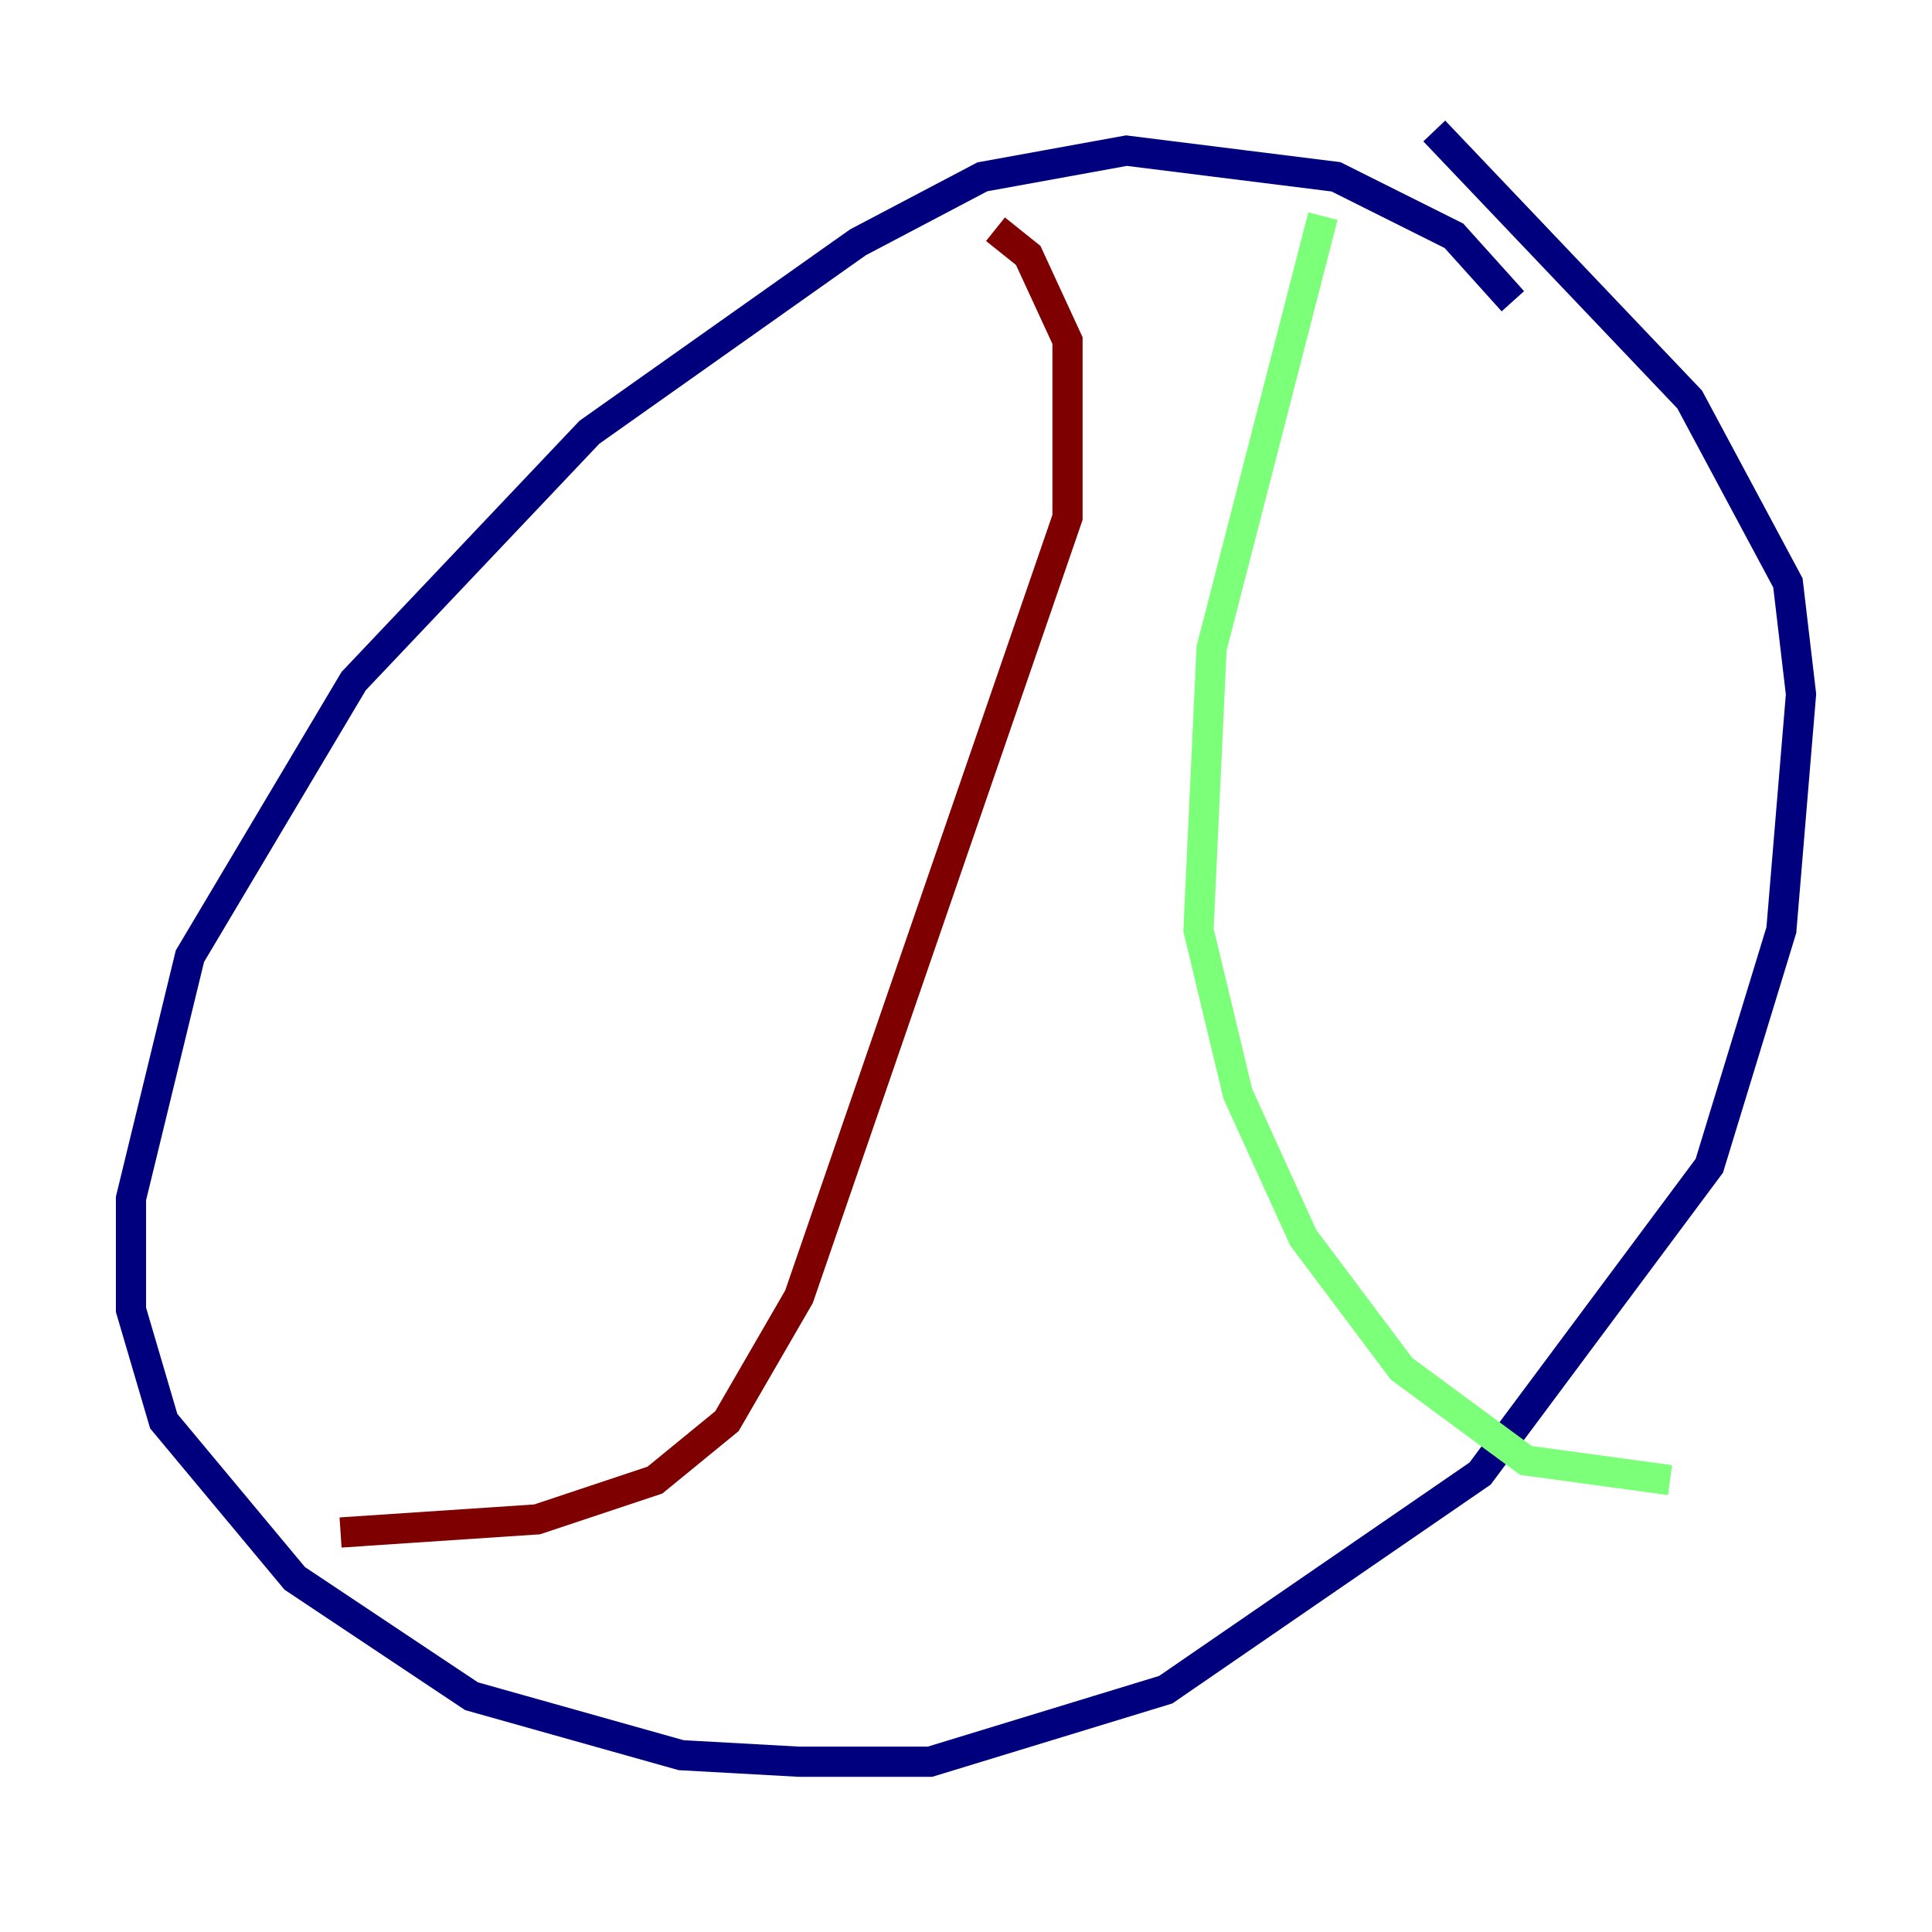 <?xml version="1.0" encoding="utf-8" ?>
<svg baseProfile="tiny" height="128" version="1.2" viewBox="0,0,128,128" width="128" xmlns="http://www.w3.org/2000/svg" xmlns:ev="http://www.w3.org/2001/xml-events" xmlns:xlink="http://www.w3.org/1999/xlink"><defs /><polyline fill="none" points="100.231,19.959 96.325,15.62 88.515,11.715 74.63,9.98 65.085,11.715 56.841,16.054 39.051,28.637 23.43,45.125 12.583,63.349 8.678,79.403 8.678,86.78 10.848,94.156 19.525,104.57 31.241,112.38 45.125,116.285 52.936,116.719 61.614,116.719 77.234,111.946 98.061,97.627 113.248,77.234 118.02,61.614 119.322,45.993 118.454,38.617 111.946,26.468 95.024,8.678" stroke="#00007f" stroke-width="2" /><polyline fill="none" points="87.647,14.319 80.271,42.956 79.403,61.614 82.007,72.461 86.346,82.007 92.854,90.685 101.098,96.759 110.644,98.061" stroke="#7cff79" stroke-width="2" /><polyline fill="none" points="65.953,15.186 68.122,16.922 70.725,22.563 70.725,34.278 52.936,85.912 48.163,94.156 43.39,98.061 35.58,100.664 22.563,101.532" stroke="#7f0000" stroke-width="2" /></svg>